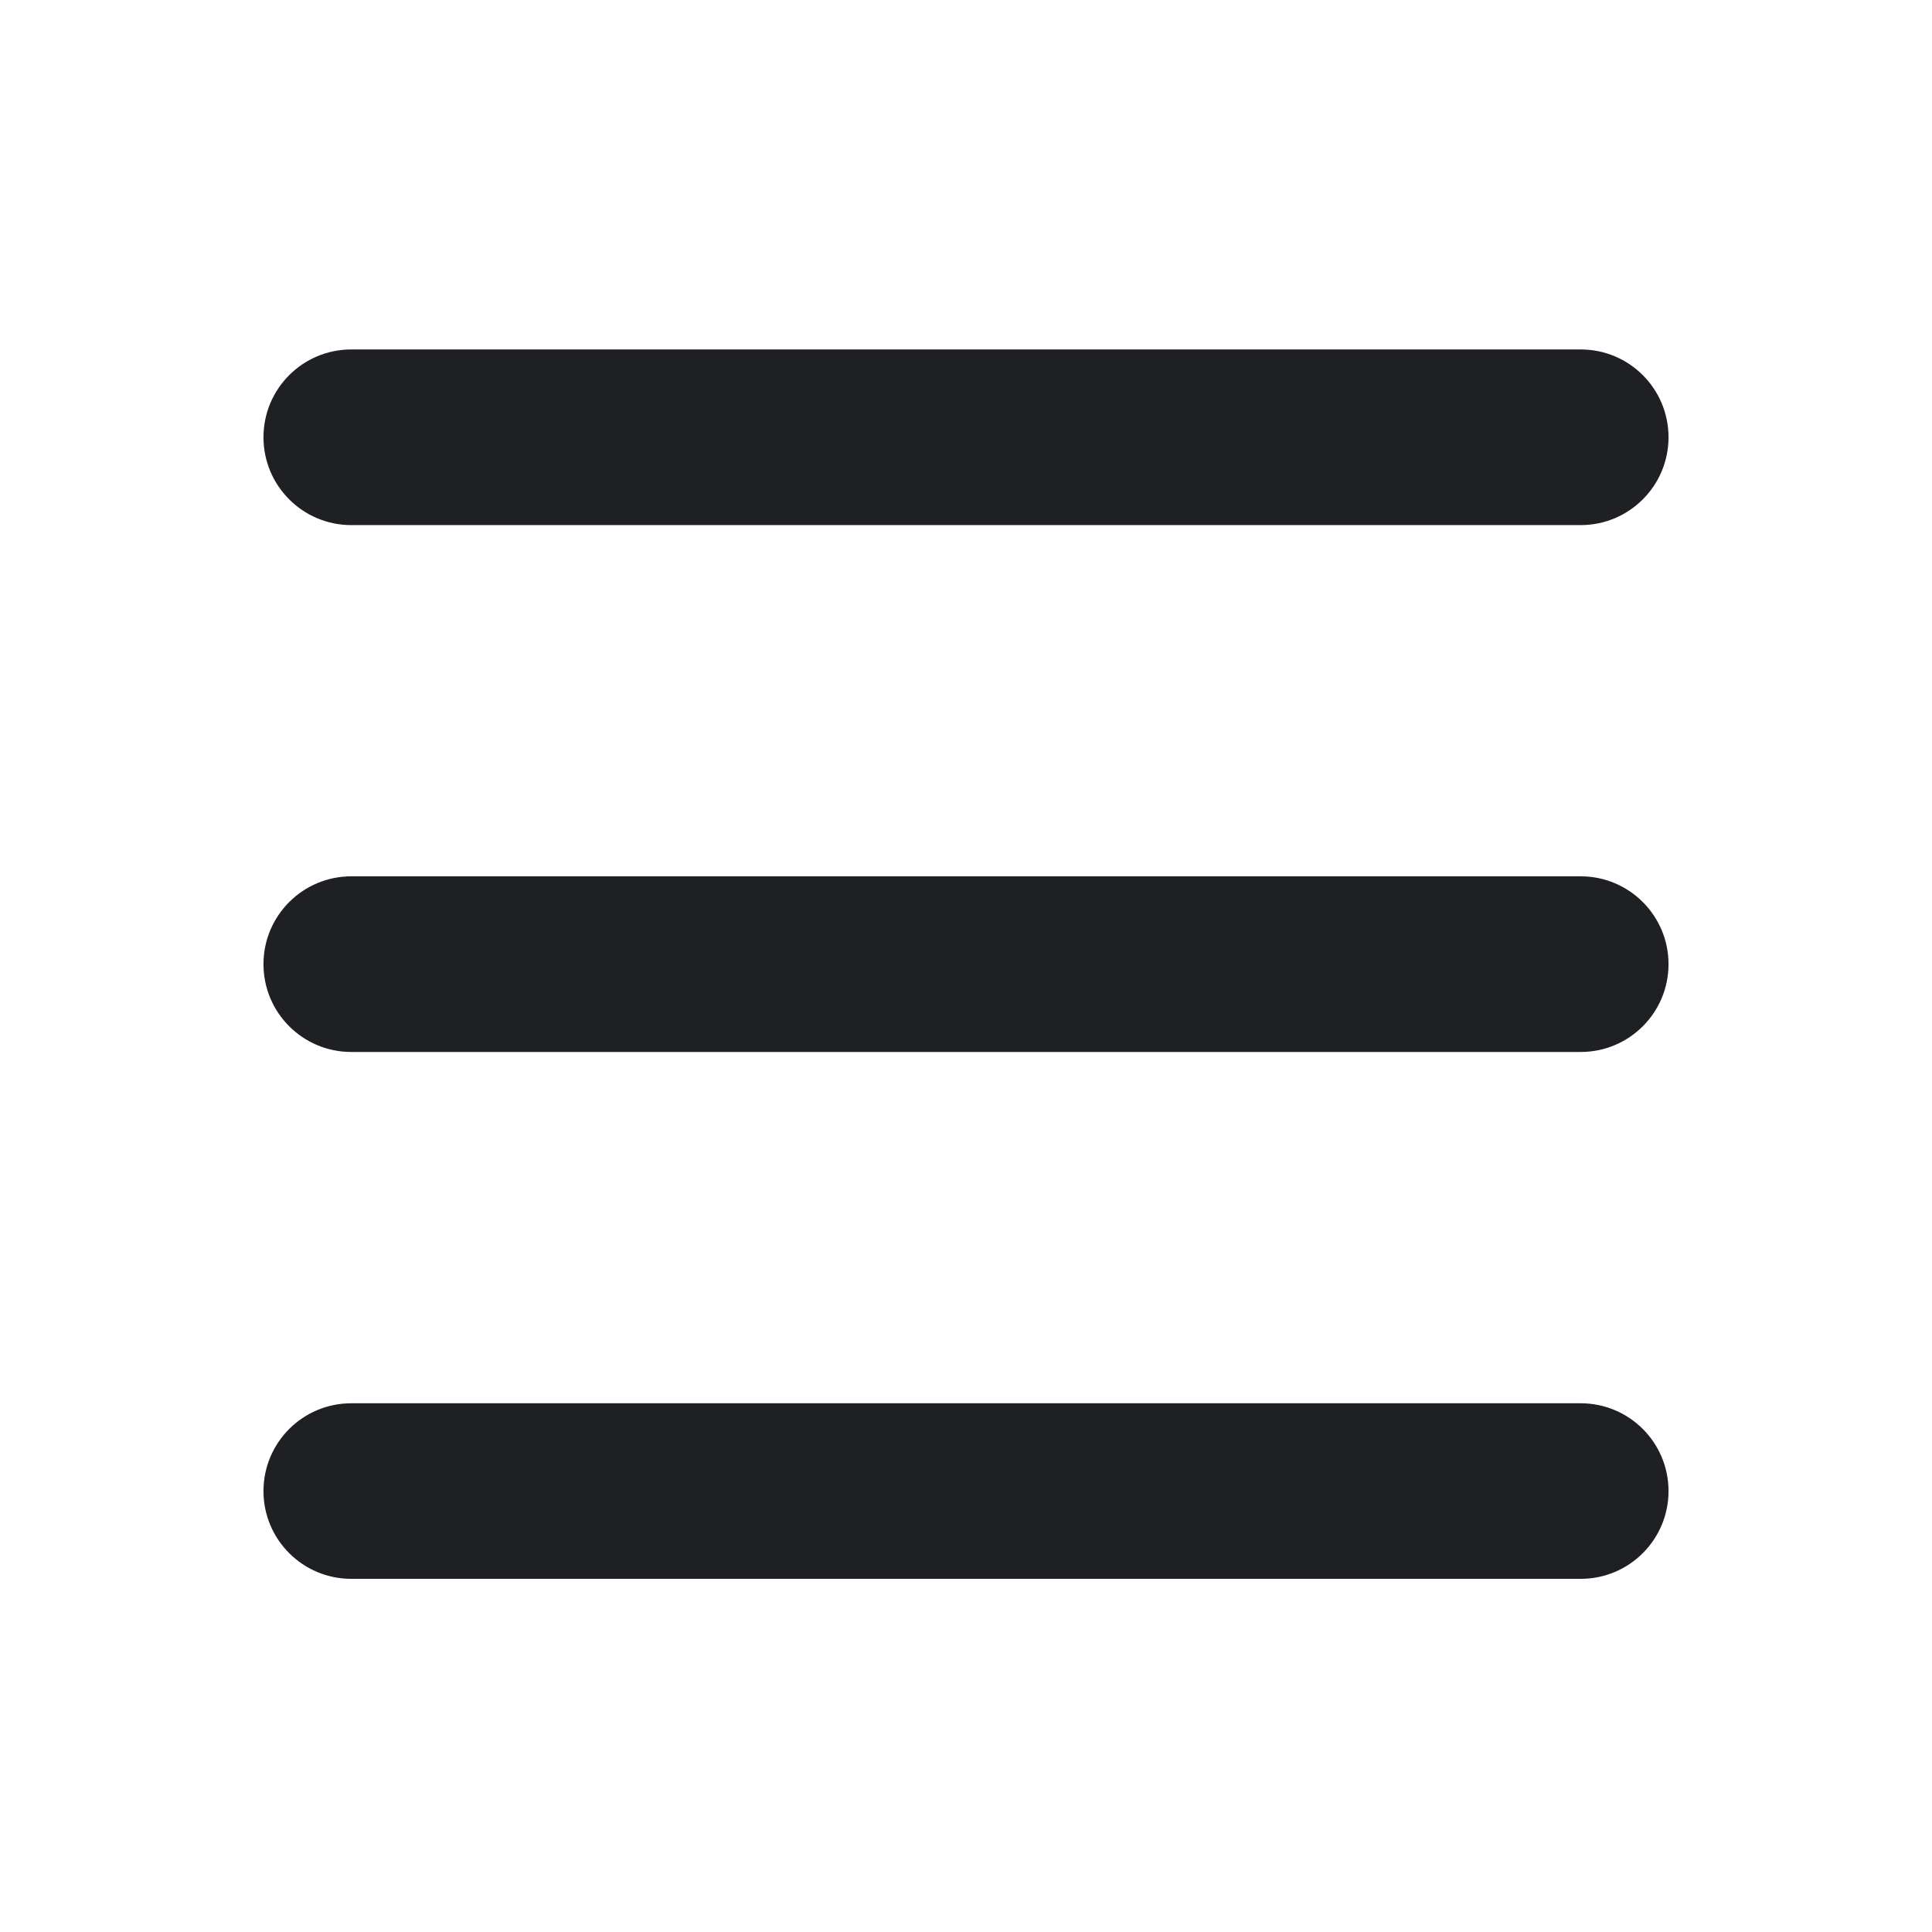<svg width="24"
     height="24"
     viewBox="0 0 24 24"
     fill="none"
     xmlns="http://www.w3.org/2000/svg">
  <path fillRule="evenodd"
        clipRule="evenodd"
        d="M3.273 5.432C3.273 4.829 3.761 4.341 4.364 4.341H19.636C20.239 4.341 20.727 4.829 20.727 5.432C20.727 6.034 20.239 6.523 19.636 6.523H4.364C3.761 6.523 3.273 6.034 3.273 5.432ZM3.273 11.977C3.273 11.375 3.761 10.886 4.364 10.886H19.636C20.239 10.886 20.727 11.375 20.727 11.977C20.727 12.58 20.239 13.068 19.636 13.068H4.364C3.761 13.068 3.273 12.58 3.273 11.977ZM4.364 17.432C3.761 17.432 3.273 17.92 3.273 18.523C3.273 19.125 3.761 19.613 4.364 19.613H19.636C20.239 19.613 20.727 19.125 20.727 18.523C20.727 17.92 20.239 17.432 19.636 17.432H4.364Z"
        fill="#1F2024" />
</svg>
